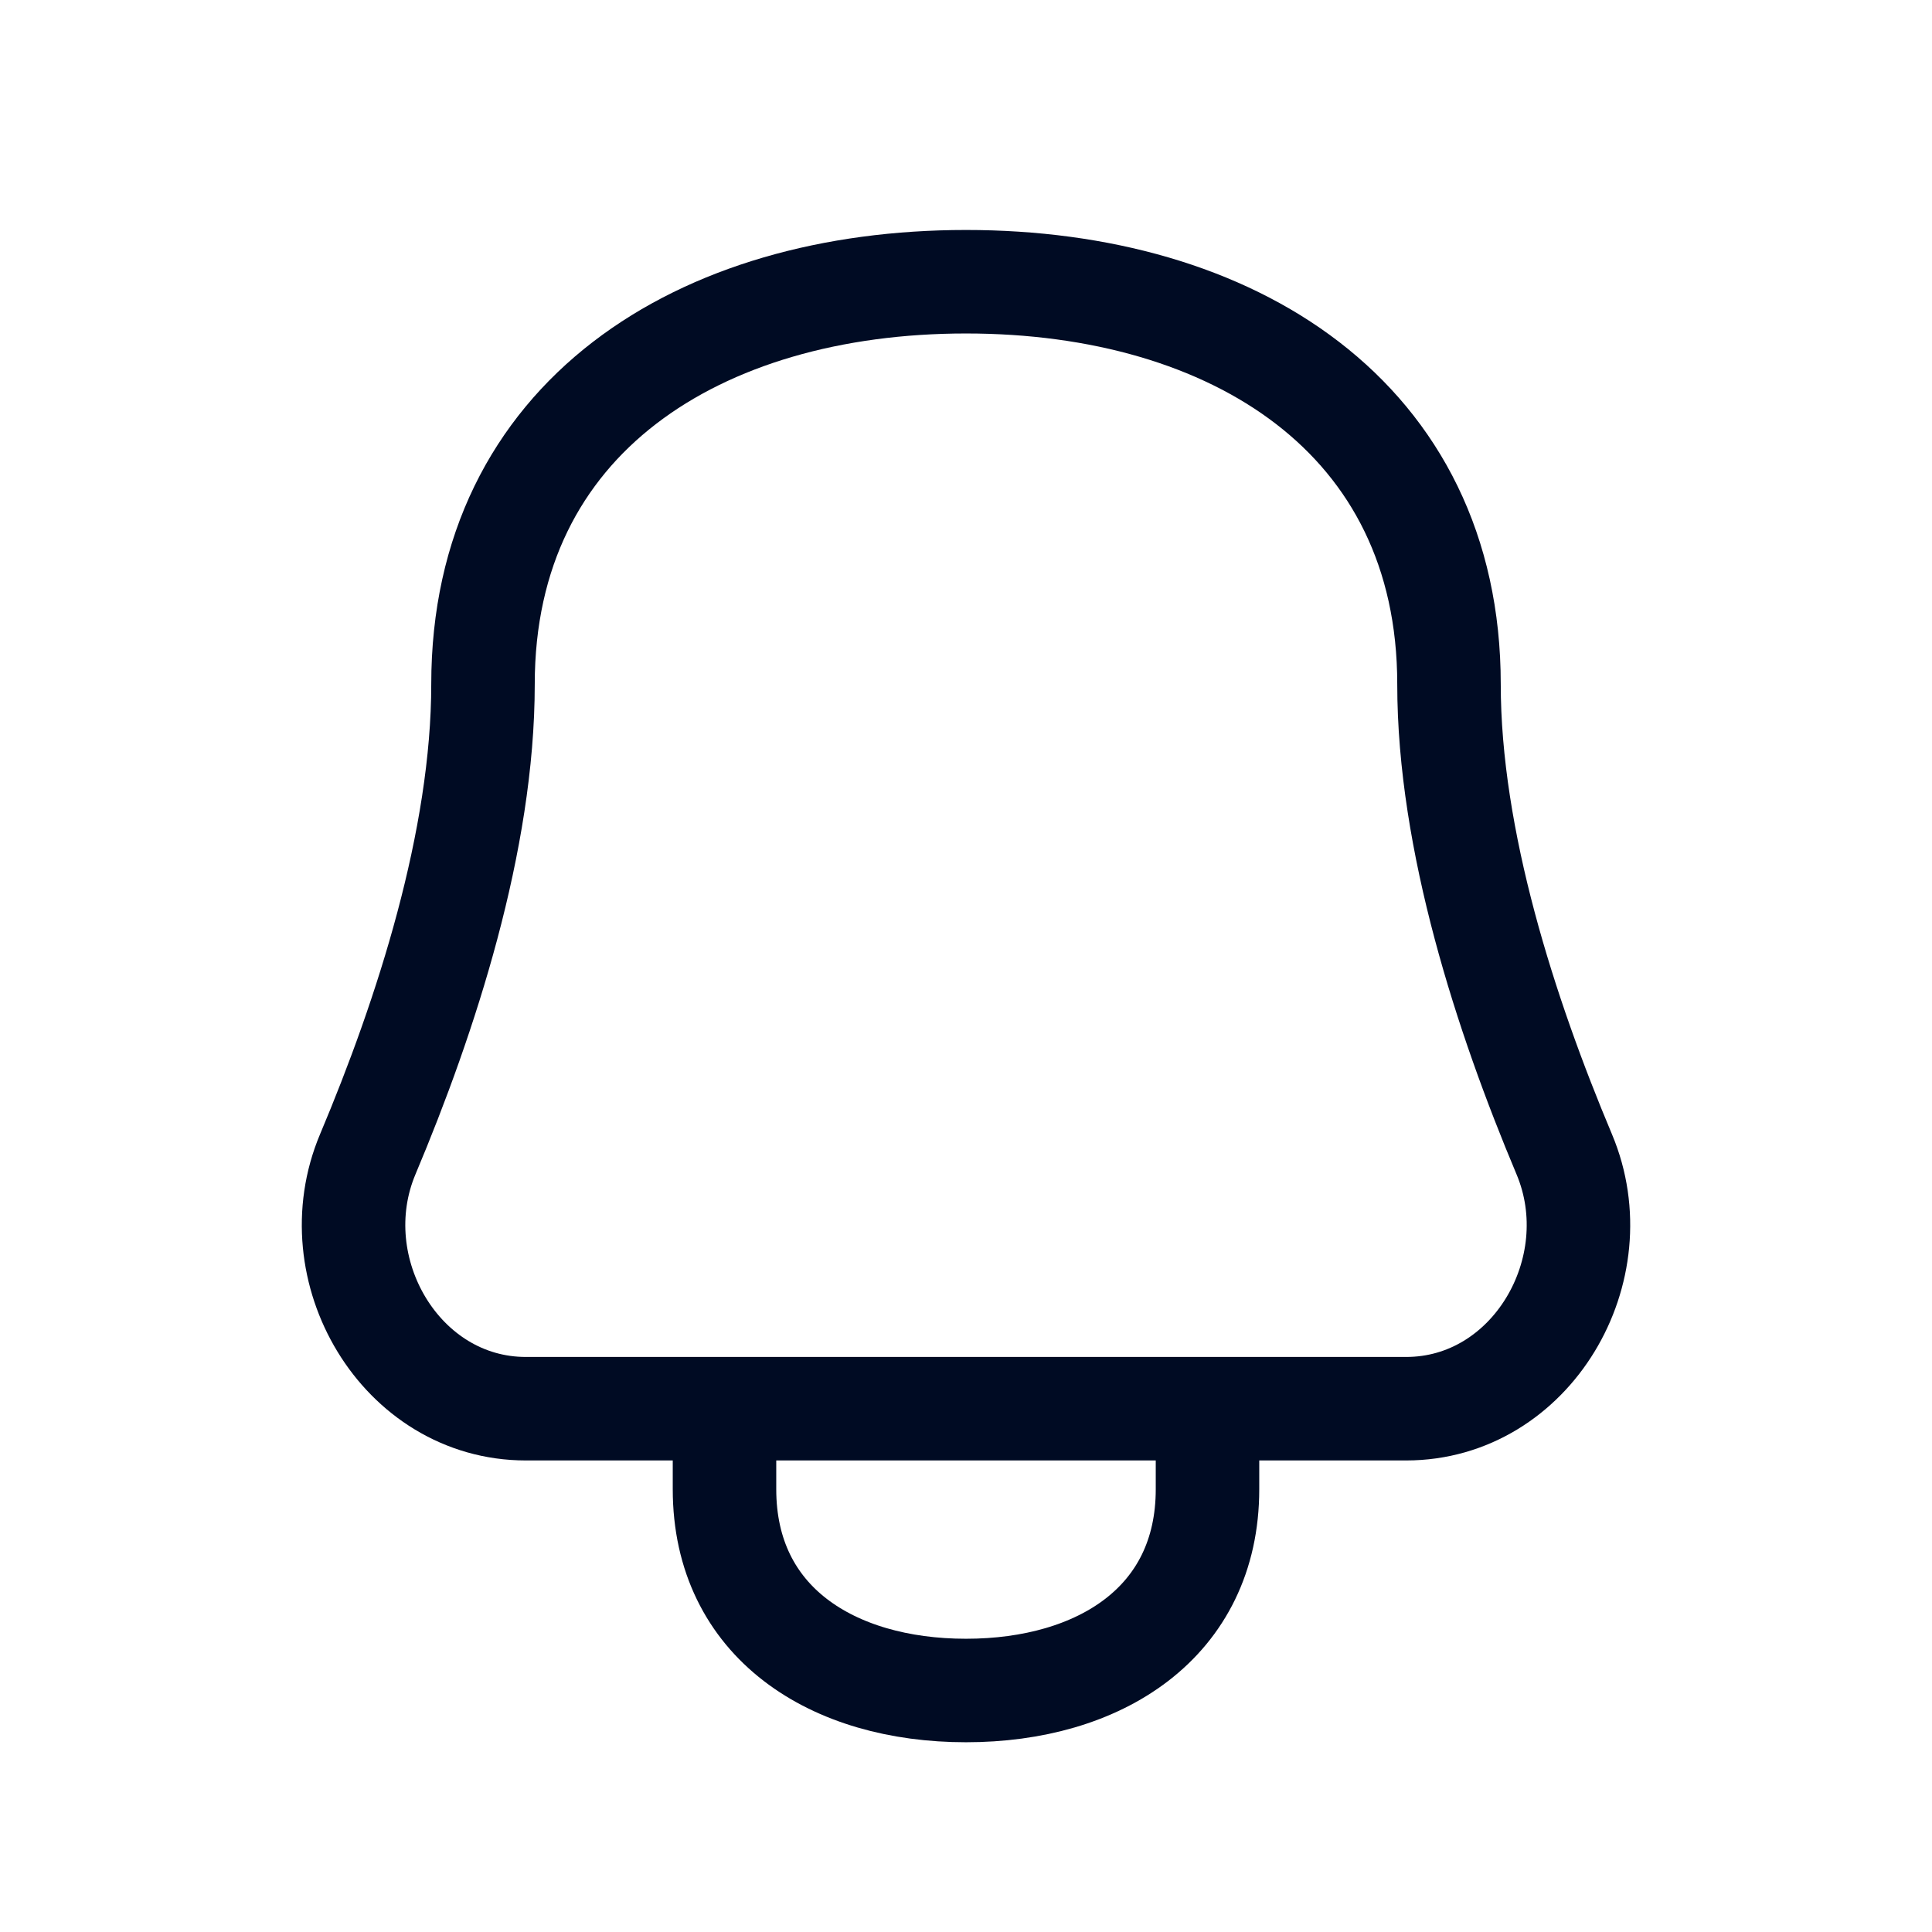 <svg width="28" height="28" viewBox="0 0 28 28" fill="none" xmlns="http://www.w3.org/2000/svg">
<path d="M10.5 20.416V21.583C10.5 23.516 12.067 24.5 14 24.5C15.933 24.5 17.5 23.516 17.5 21.583V20.416M7 9.916C7 6.05 10.134 4.083 14 4.083C17.866 4.083 21 6.05 21 9.916C21 12.179 21.823 14.715 22.67 16.728C23.374 18.4 22.193 20.416 20.379 20.416H7.621C5.808 20.416 4.626 18.4 5.33 16.728C6.178 14.715 7 12.179 7 9.916Z" stroke="#000B23" stroke-width="1.5" stroke-linecap="round" stroke-linejoin="round"/>
</svg>
